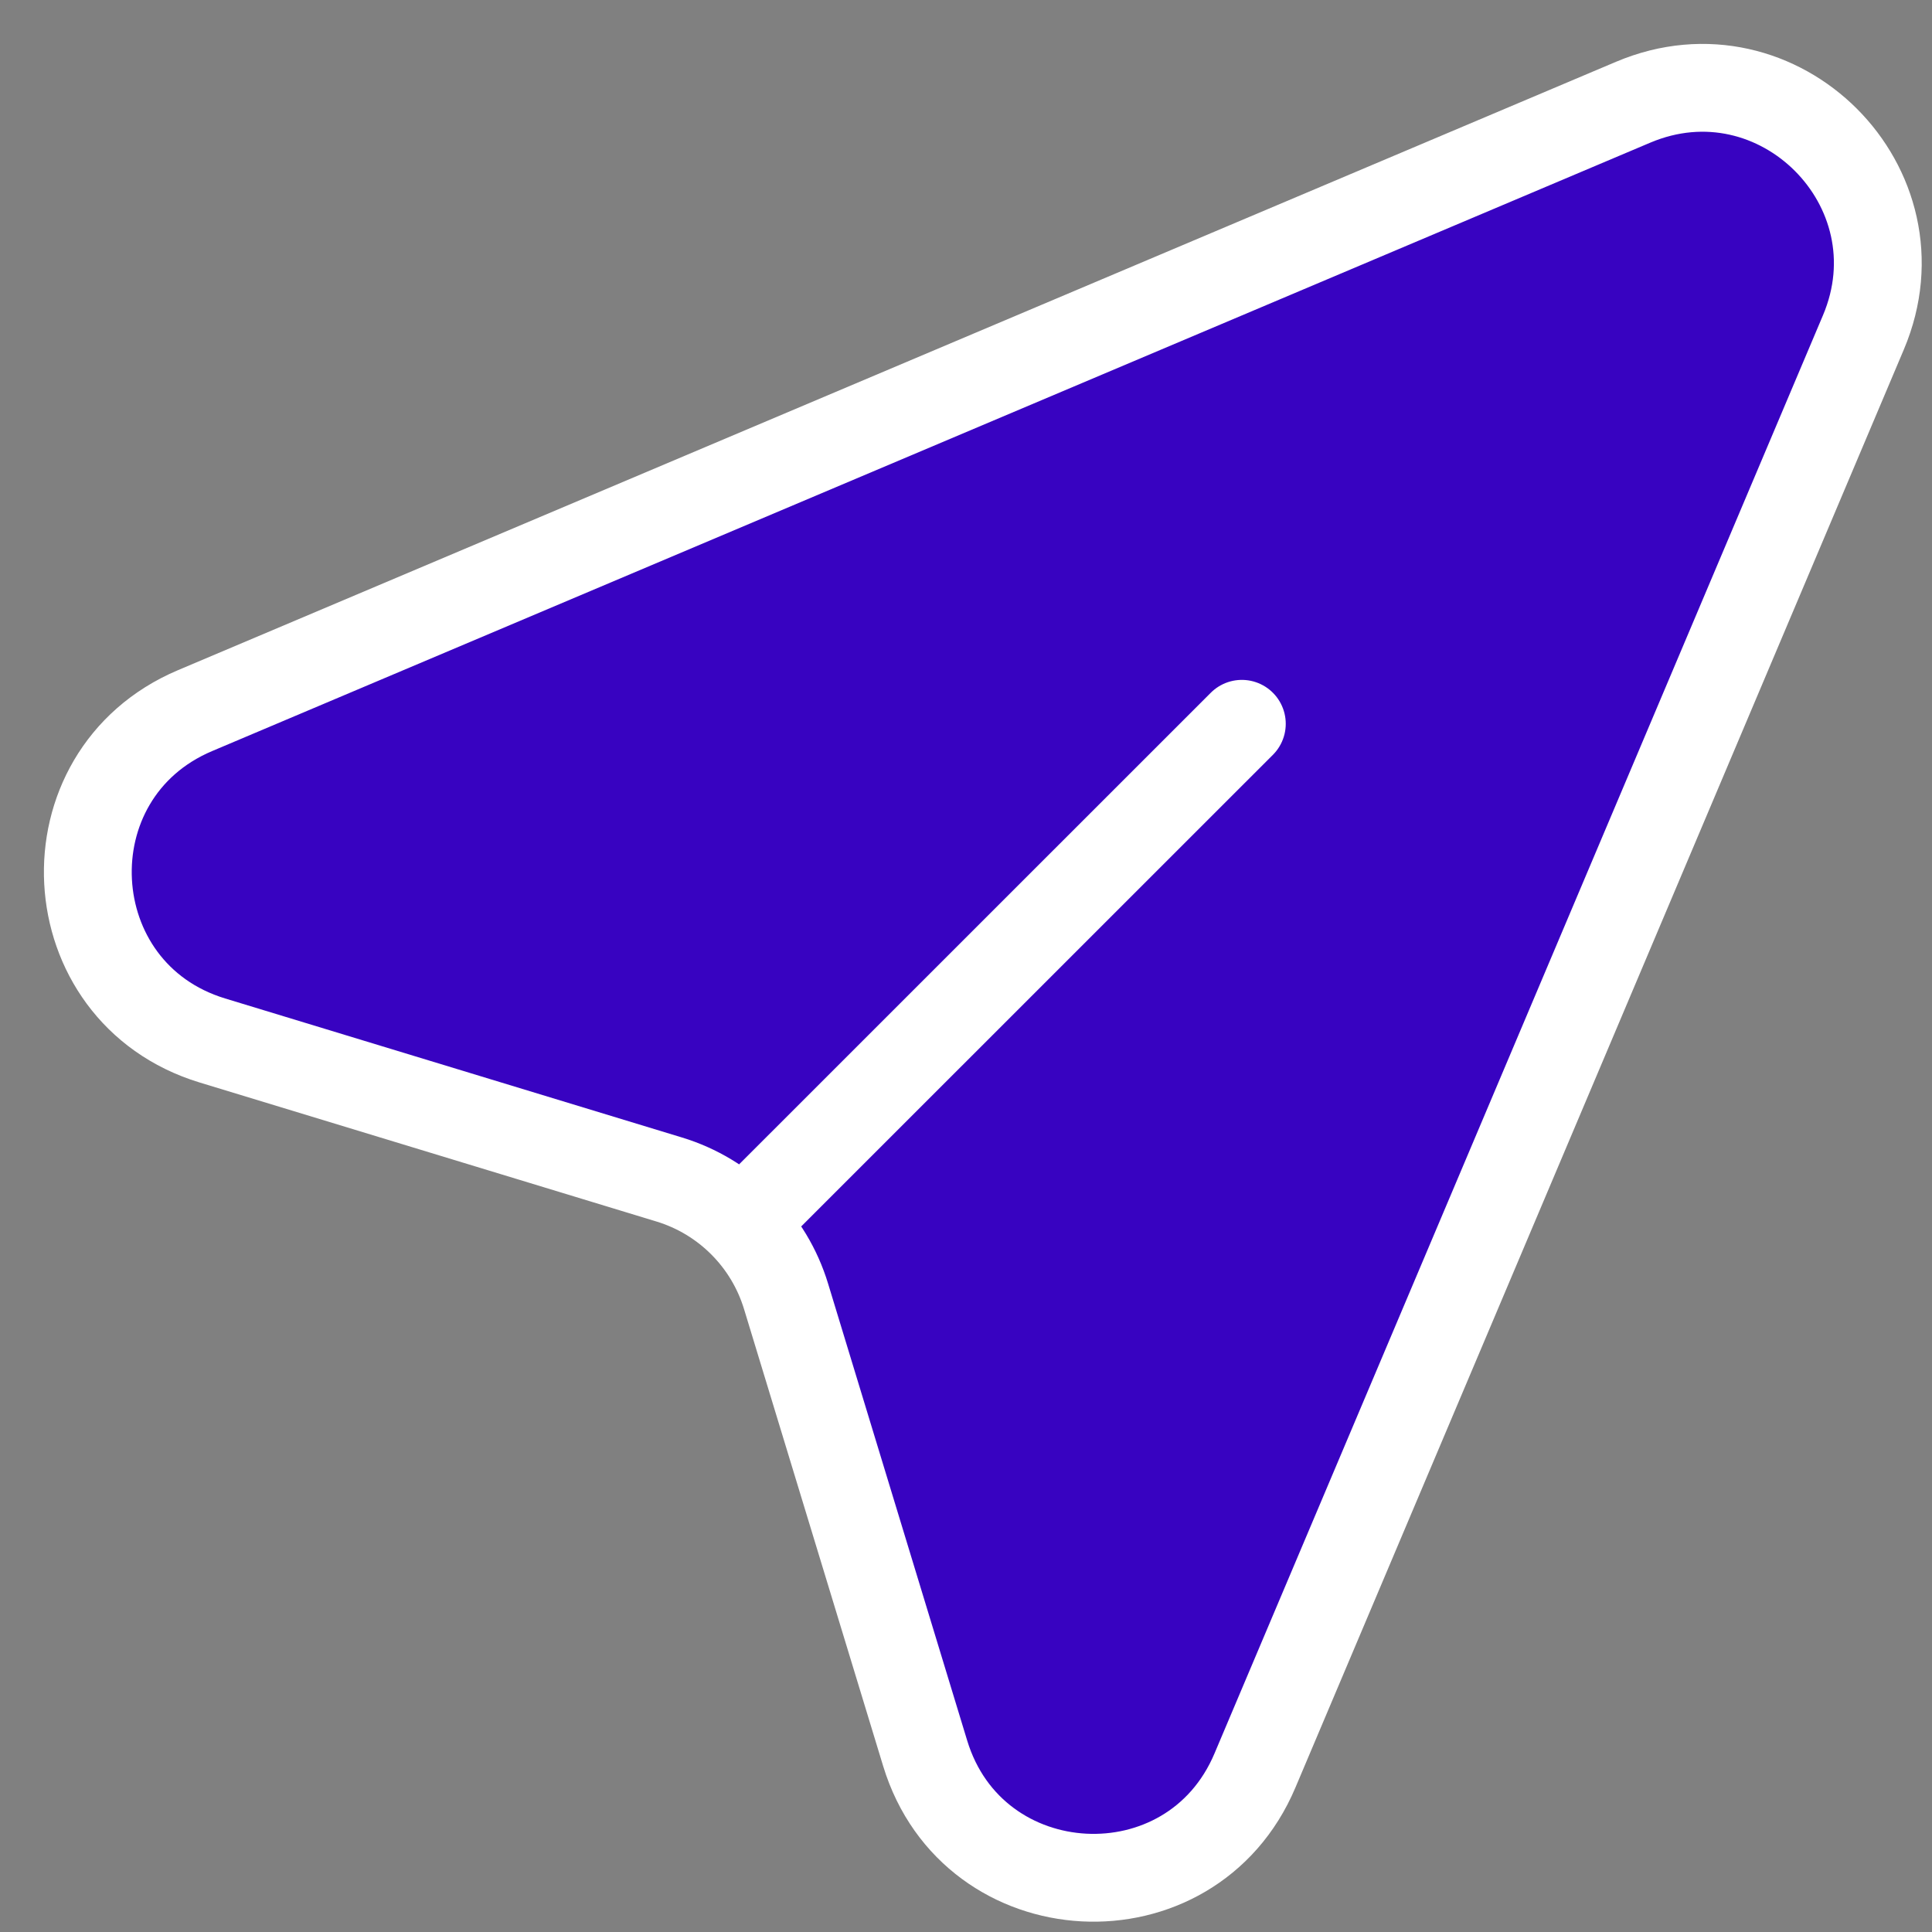 <svg width="22" height="22" viewBox="0 0 22 22" fill="none" xmlns="http://www.w3.org/2000/svg">
<rect x="0" y="0" width="22" height="22" fill="#808080" stroke="none"/>
<path d="M18.597 1.164L2.221 8.092C0.499 8.821 0.629 11.303 2.418 11.848L7.62 13.431C7.939 13.528 8.223 13.701 8.452 13.93C8.681 14.159 8.854 14.443 8.951 14.762L10.535 19.965C11.079 21.753 13.562 21.884 14.29 20.162L21.219 3.785C21.919 2.131 20.252 0.464 18.597 1.164Z" fill="#3803C1"/>
<path d="M14.141 8.242L8.452 13.93M8.452 13.93C8.681 14.159 8.854 14.443 8.951 14.762L10.535 19.965C11.079 21.753 13.562 21.884 14.29 20.162L21.219 3.785C21.919 2.131 20.252 0.464 18.597 1.164L2.221 8.092C0.499 8.821 0.629 11.303 2.418 11.848L7.62 13.431C7.939 13.528 8.223 13.701 8.452 13.93Z" stroke="white" stroke-linecap="round"/>
</svg>
